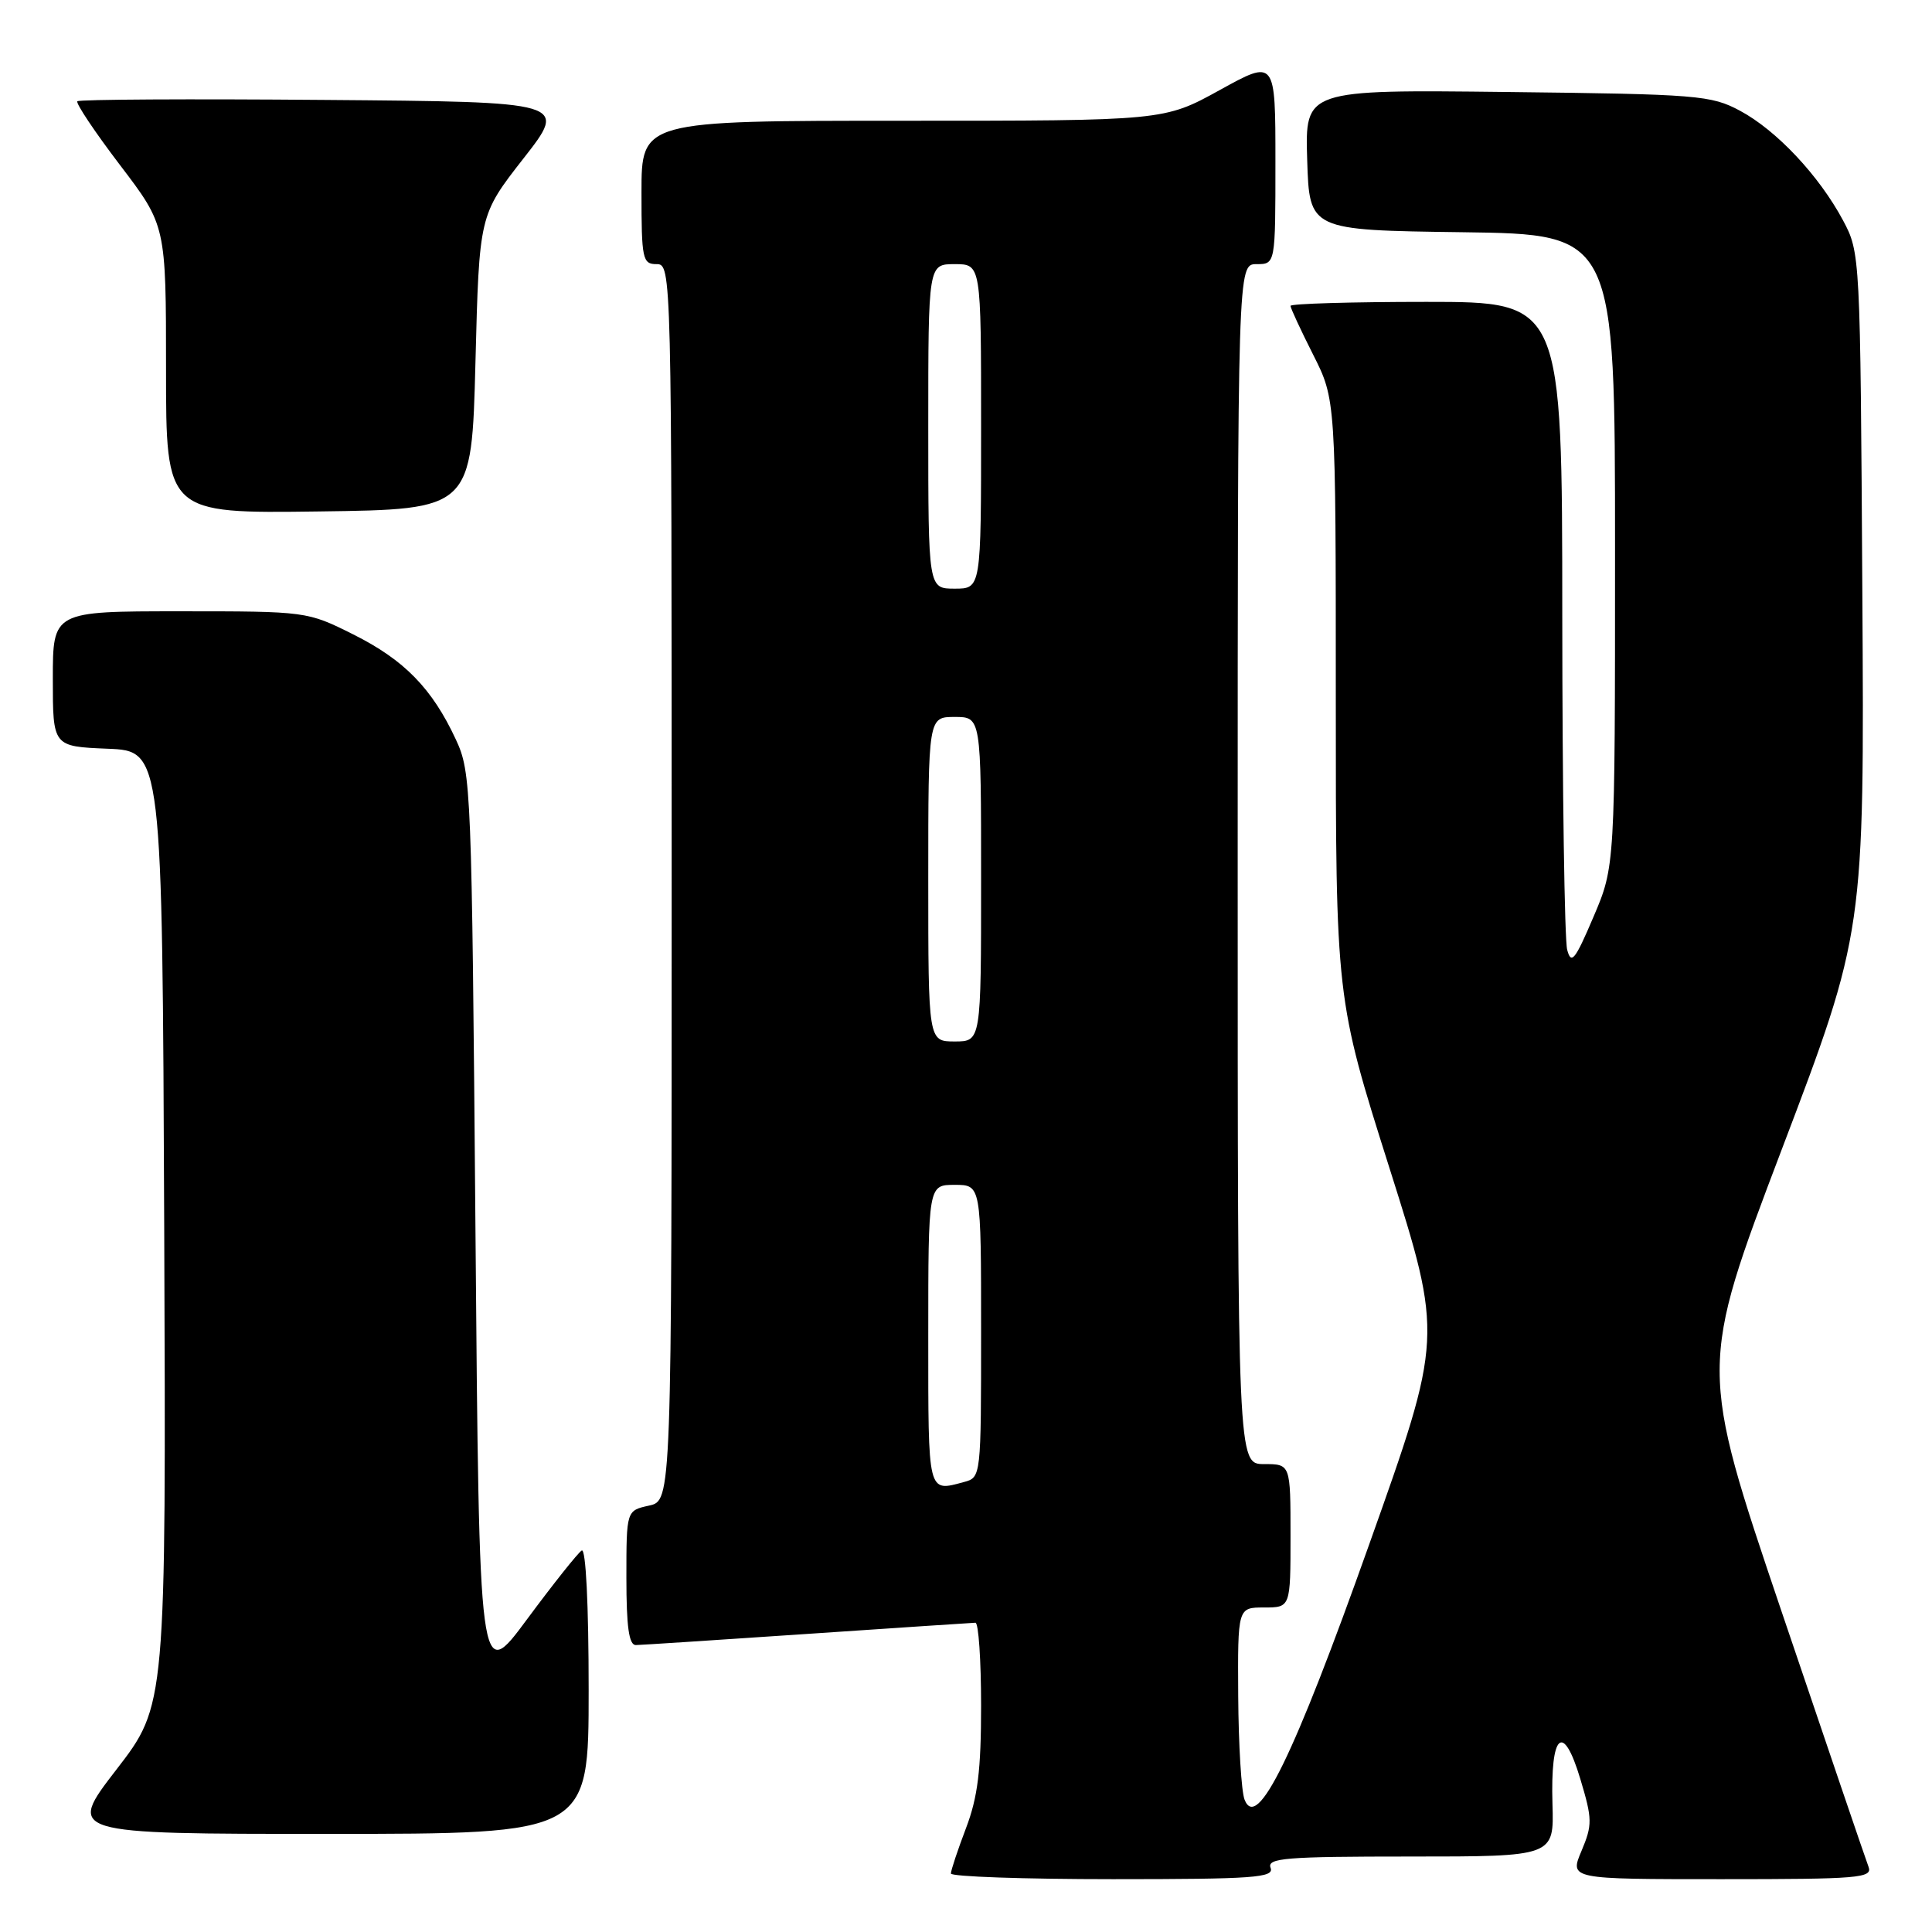 <?xml version="1.0" encoding="UTF-8" standalone="no"?>
<!DOCTYPE svg PUBLIC "-//W3C//DTD SVG 1.1//EN" "http://www.w3.org/Graphics/SVG/1.1/DTD/svg11.dtd" >
<svg xmlns="http://www.w3.org/2000/svg" xmlns:xlink="http://www.w3.org/1999/xlink" version="1.1" viewBox="0 0 256 256">
 <g >
 <path fill="currentColor"
d=" M 168.36 247.50 C 167.86 246.20 170.32 246.00 186.86 246.00 C 205.92 246.00 205.92 246.00 205.71 239.05 C 205.43 229.64 207.12 228.12 209.40 235.72 C 211.00 241.04 211.01 241.80 209.56 245.25 C 207.97 249.00 207.97 249.00 228.09 249.00 C 246.32 249.00 248.15 248.85 247.59 247.36 C 247.24 246.46 242.05 231.20 236.04 213.45 C 225.13 181.18 225.13 181.18 236.08 152.34 C 247.04 123.50 247.04 123.50 246.77 78.50 C 246.50 33.74 246.49 33.48 244.21 29.20 C 241.03 23.26 235.40 17.27 230.57 14.68 C 226.73 12.62 225.00 12.48 199.71 12.19 C 172.92 11.88 172.92 11.88 173.21 21.19 C 173.50 30.50 173.50 30.50 193.75 30.77 C 214.00 31.04 214.00 31.04 214.00 72.92 C 214.00 114.80 214.00 114.80 211.14 121.50 C 208.70 127.23 208.19 127.86 207.66 125.85 C 207.31 124.56 207.02 104.71 207.01 81.75 C 207.00 40.00 207.00 40.00 189.00 40.00 C 179.10 40.00 171.00 40.24 171.00 40.53 C 171.00 40.82 172.35 43.73 174.00 47.00 C 177.00 52.94 177.00 52.94 177.00 92.63 C 177.00 132.32 177.00 132.32 184.10 154.74 C 191.20 177.17 191.20 177.17 181.40 204.71 C 171.40 232.83 166.57 242.71 164.91 238.46 C 164.49 237.38 164.11 231.21 164.07 224.75 C 164.00 213.00 164.00 213.00 167.50 213.00 C 171.00 213.00 171.00 213.00 171.00 203.50 C 171.00 194.00 171.00 194.00 167.50 194.00 C 164.00 194.00 164.00 194.00 164.00 114.50 C 164.00 35.00 164.00 35.00 166.50 35.00 C 169.00 35.00 169.00 35.00 169.00 21.43 C 169.00 7.86 169.00 7.86 161.63 11.93 C 154.25 16.00 154.25 16.00 119.63 16.00 C 85.00 16.00 85.00 16.00 85.00 25.50 C 85.00 34.33 85.14 35.00 87.00 35.00 C 88.98 35.00 89.00 35.67 89.00 116.92 C 89.00 198.84 89.00 198.84 86.00 199.50 C 83.00 200.16 83.00 200.16 83.00 209.08 C 83.00 215.56 83.34 217.99 84.25 217.98 C 84.94 217.97 95.17 217.30 107.00 216.50 C 118.83 215.70 128.84 215.03 129.25 215.02 C 129.66 215.01 130.00 219.95 130.00 225.99 C 130.00 234.56 129.56 238.14 128.00 242.24 C 126.90 245.13 126.00 247.84 126.00 248.25 C 126.00 248.66 135.66 249.00 147.47 249.00 C 166.14 249.00 168.86 248.80 168.36 247.50 Z  M 78.00 223.94 C 78.00 212.67 77.63 205.11 77.08 205.45 C 76.58 205.76 73.32 209.86 69.83 214.57 C 63.50 223.12 63.50 223.12 63.00 162.81 C 62.51 104.27 62.44 102.37 60.41 98.00 C 57.26 91.22 53.57 87.44 46.80 84.06 C 40.70 81.01 40.62 81.00 23.84 81.00 C 7.00 81.00 7.00 81.00 7.00 89.96 C 7.00 98.91 7.00 98.91 14.25 99.21 C 21.50 99.50 21.50 99.50 21.76 162.72 C 22.01 225.95 22.01 225.95 15.43 234.47 C 8.85 243.00 8.85 243.00 43.43 243.00 C 78.00 243.00 78.00 243.00 78.00 223.94 Z  M 63.00 48.00 C 63.50 28.50 63.50 28.50 69.36 21.00 C 75.23 13.50 75.23 13.50 42.96 13.24 C 25.21 13.09 10.49 13.17 10.25 13.42 C 10.01 13.66 12.55 17.47 15.90 21.87 C 22.00 29.88 22.00 29.88 22.00 48.96 C 22.00 68.04 22.00 68.04 42.25 67.77 C 62.50 67.50 62.50 67.50 63.00 48.00 Z  M 123.00 177.00 C 123.00 157.00 123.00 157.00 126.50 157.00 C 130.00 157.00 130.00 157.00 130.00 176.38 C 130.00 195.64 129.99 195.77 127.75 196.37 C 122.88 197.68 123.00 198.17 123.00 177.00 Z  M 123.00 116.50 C 123.00 95.00 123.00 95.00 126.50 95.00 C 130.00 95.00 130.00 95.00 130.00 116.50 C 130.00 138.00 130.00 138.00 126.50 138.00 C 123.00 138.00 123.00 138.00 123.00 116.50 Z  M 123.00 56.50 C 123.00 35.00 123.00 35.00 126.50 35.00 C 130.00 35.00 130.00 35.00 130.00 56.50 C 130.00 78.00 130.00 78.00 126.50 78.00 C 123.00 78.00 123.00 78.00 123.00 56.50 Z "/>
</g>
</svg>